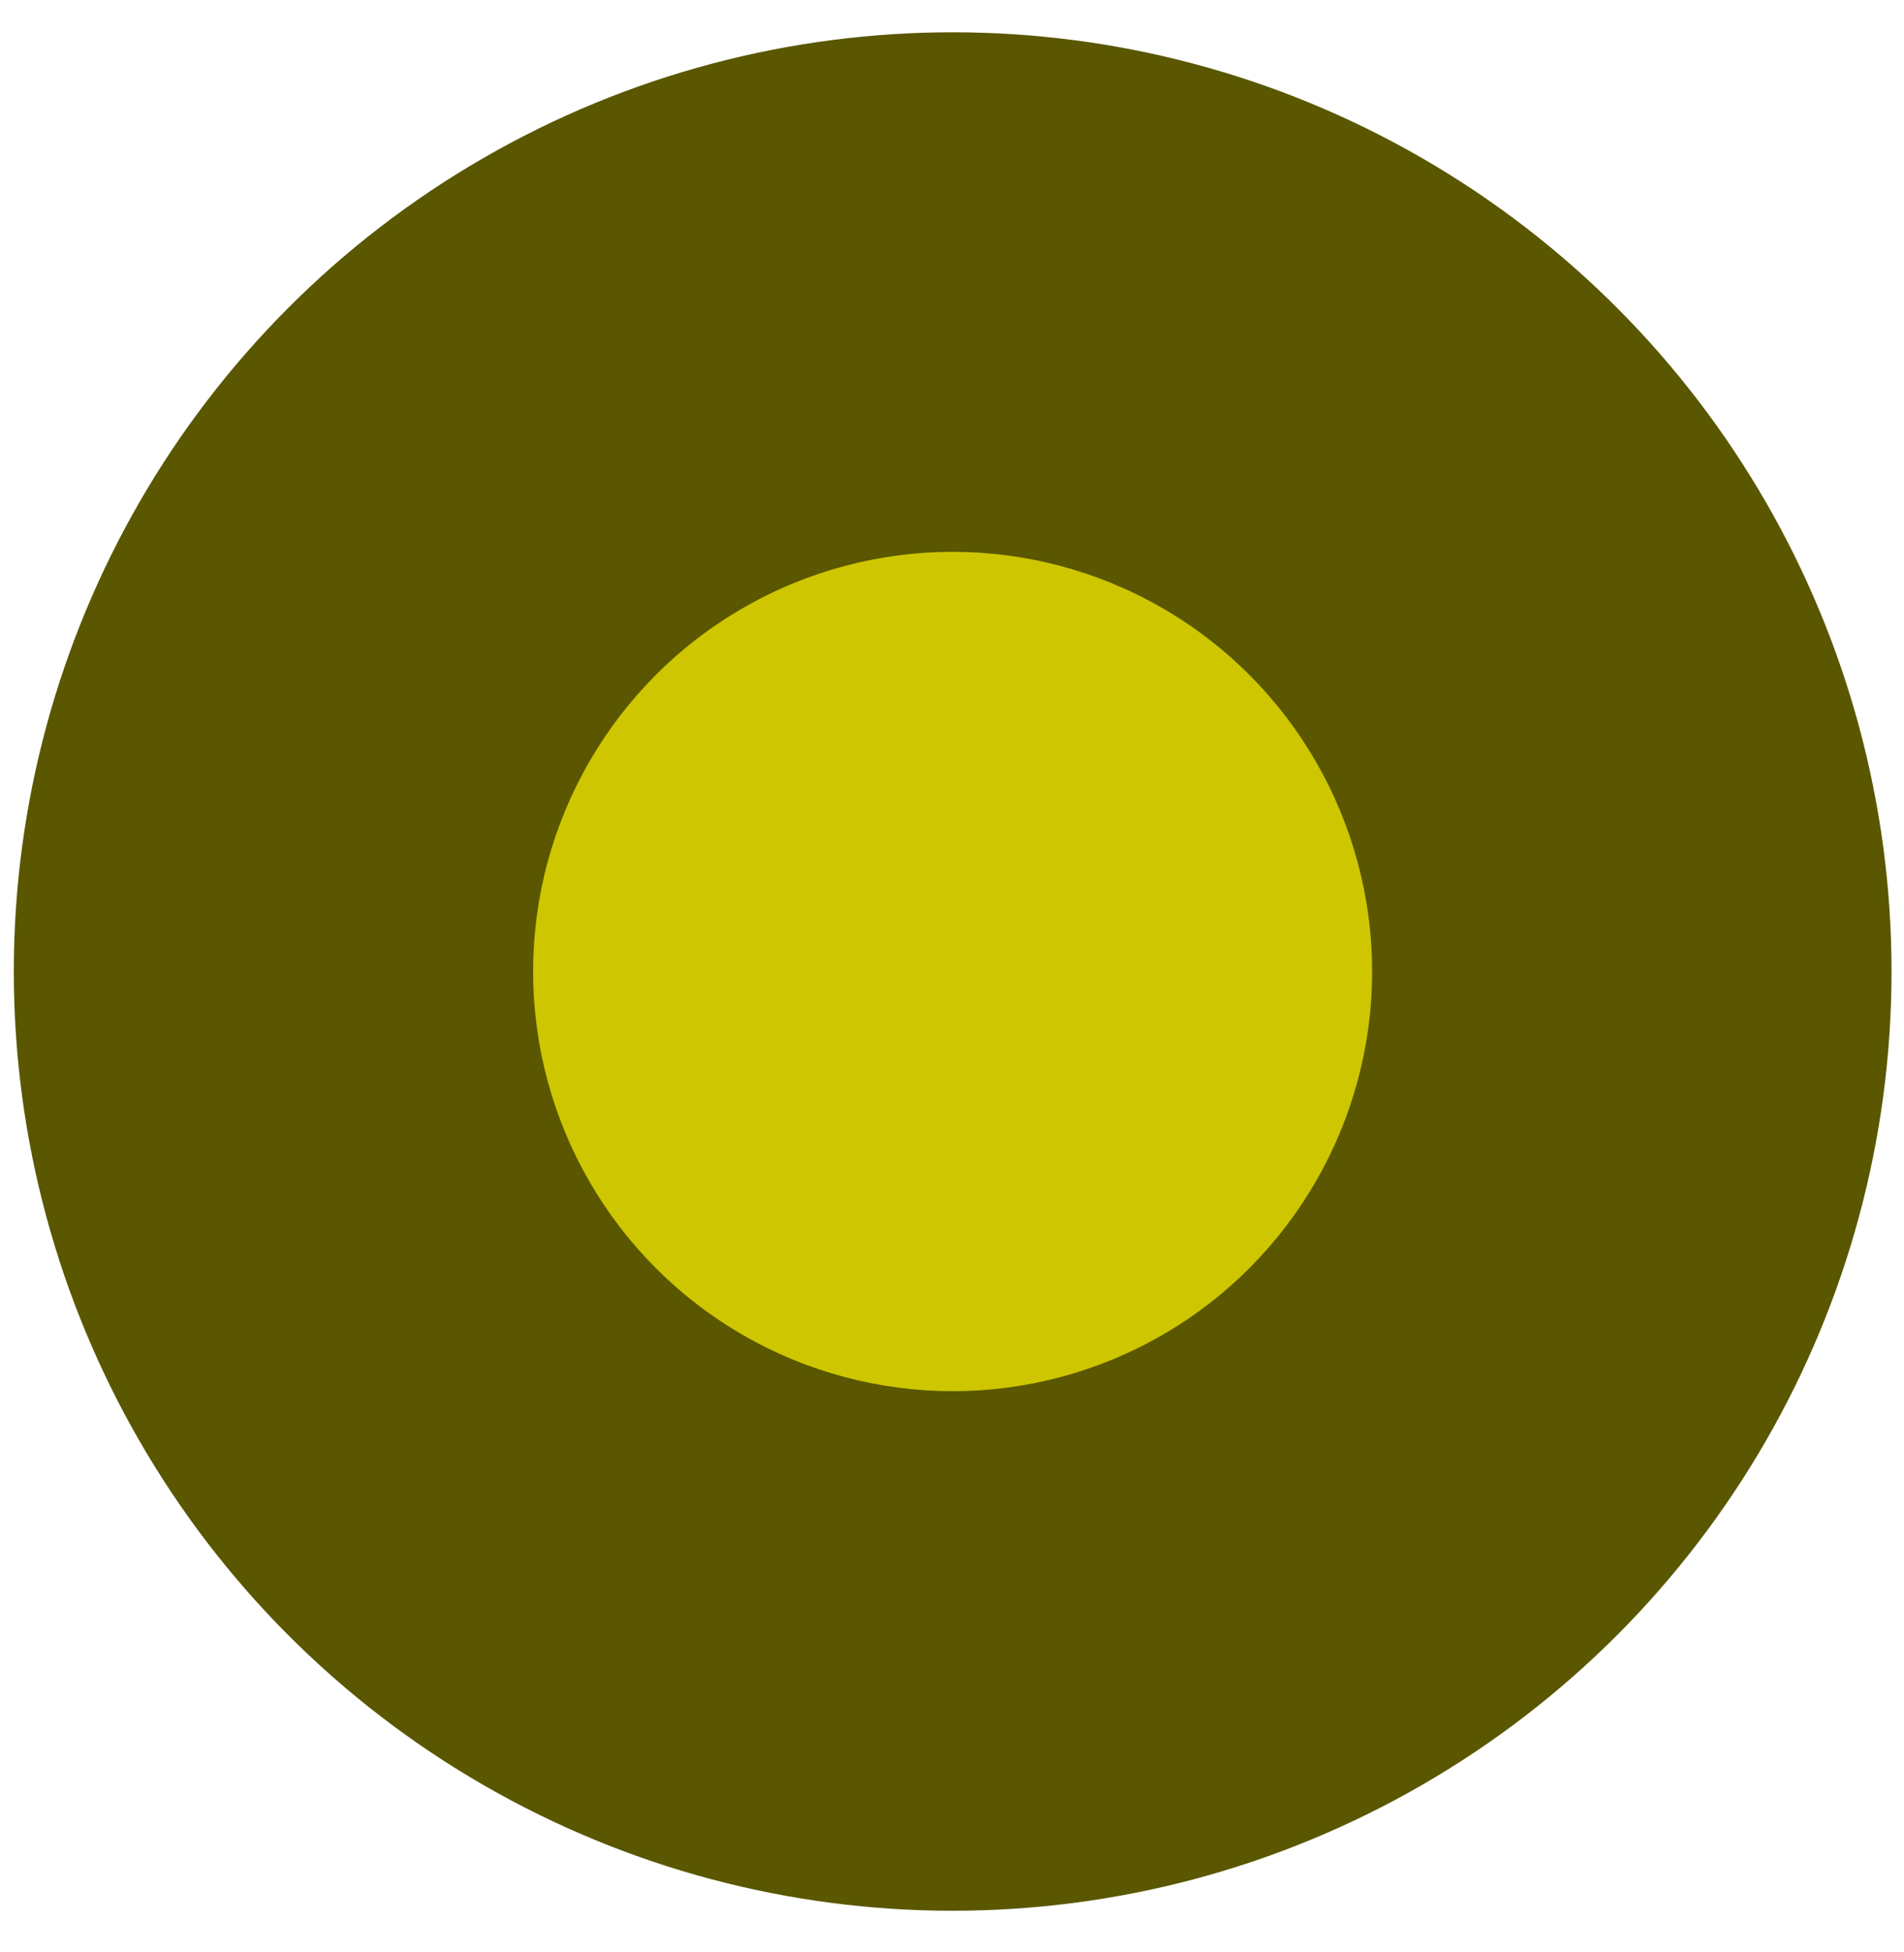 <svg width="40" height="41" viewBox="0 0 40 41" fill="none" xmlns="http://www.w3.org/2000/svg">
<circle cx="20.014" cy="20.402" r="19.724" fill="#5A5700"/>
<circle cx="20.013" cy="20.402" r="8.813" fill="#CEC600"/>
</svg>
